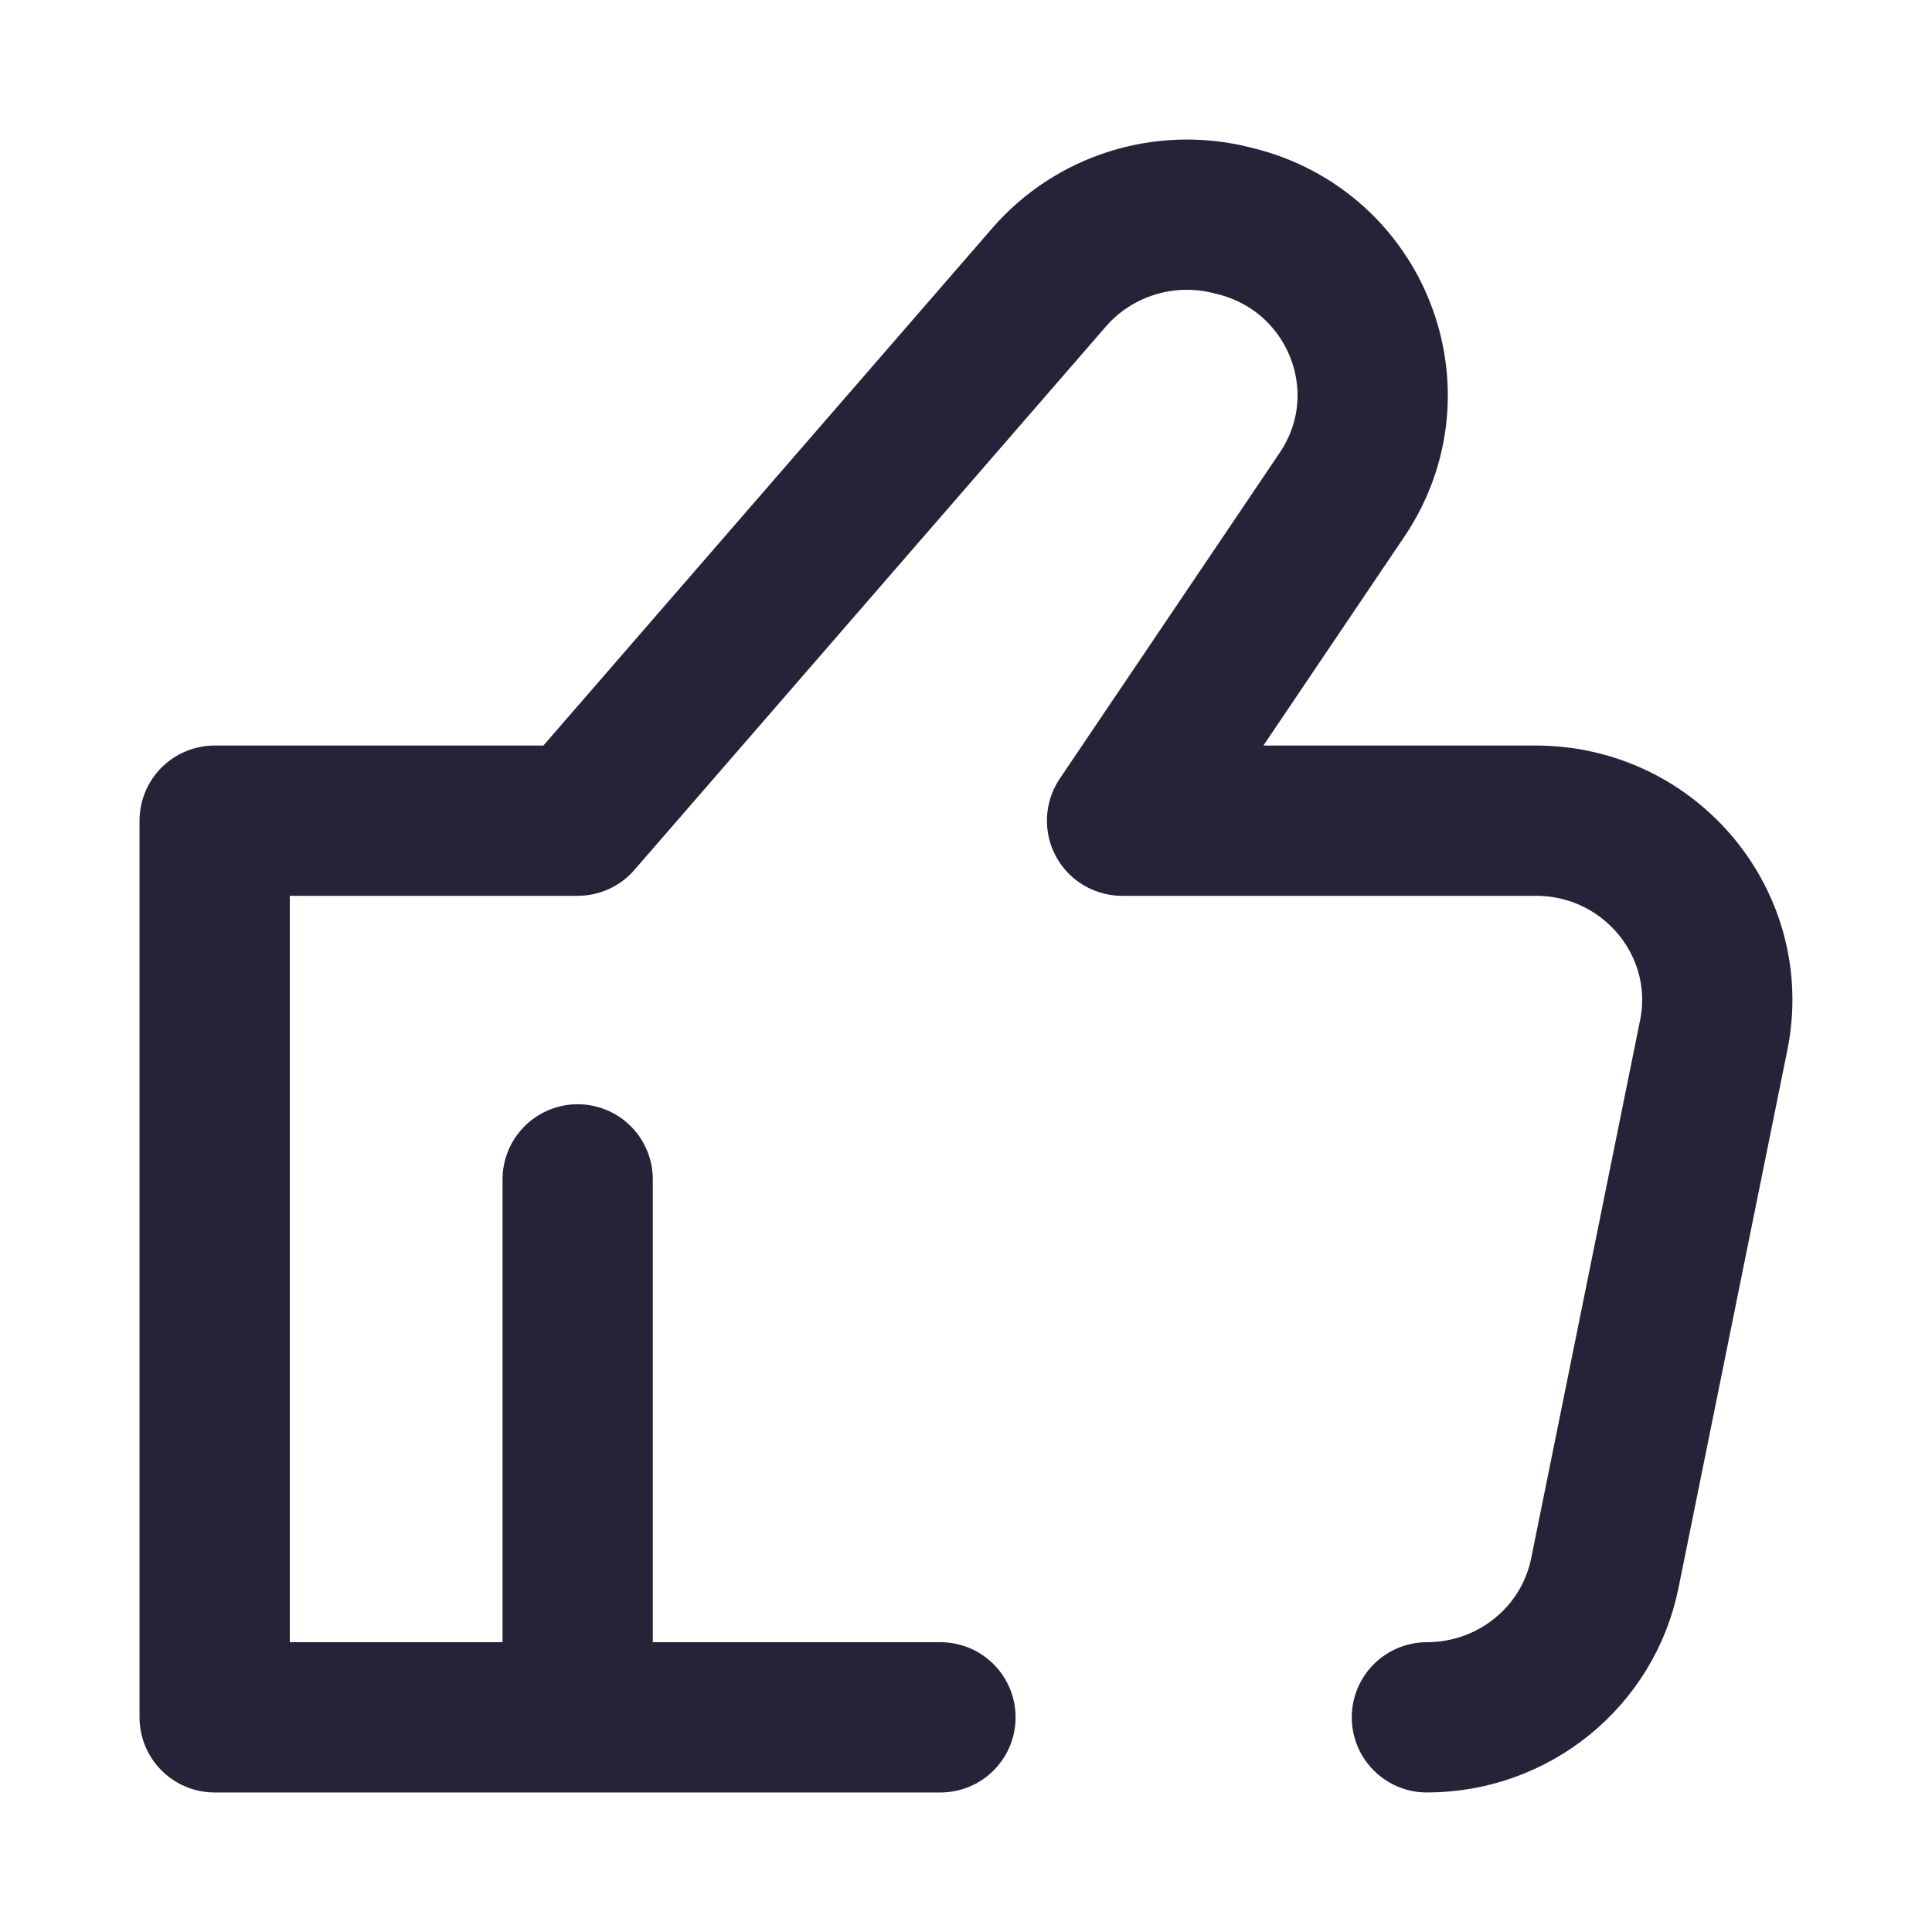 <svg width="9" height="9" viewBox="0 0 9 9" fill="none" xmlns="http://www.w3.org/2000/svg">
<path d="M2.691 5.494V8M2.691 8H1V3.823H2.691L4.887 1.292C5.095 1.052 5.423 0.948 5.734 1.025L5.754 1.03C6.321 1.17 6.576 1.823 6.252 2.304L5.227 3.823H7.154C7.688 3.823 8.088 4.306 7.983 4.823L7.476 7.328C7.397 7.719 7.05 8 6.647 8M2.691 8H4.381" stroke="#252338" stroke-width="0.7" stroke-linecap="round" stroke-linejoin="round"/>
</svg>
